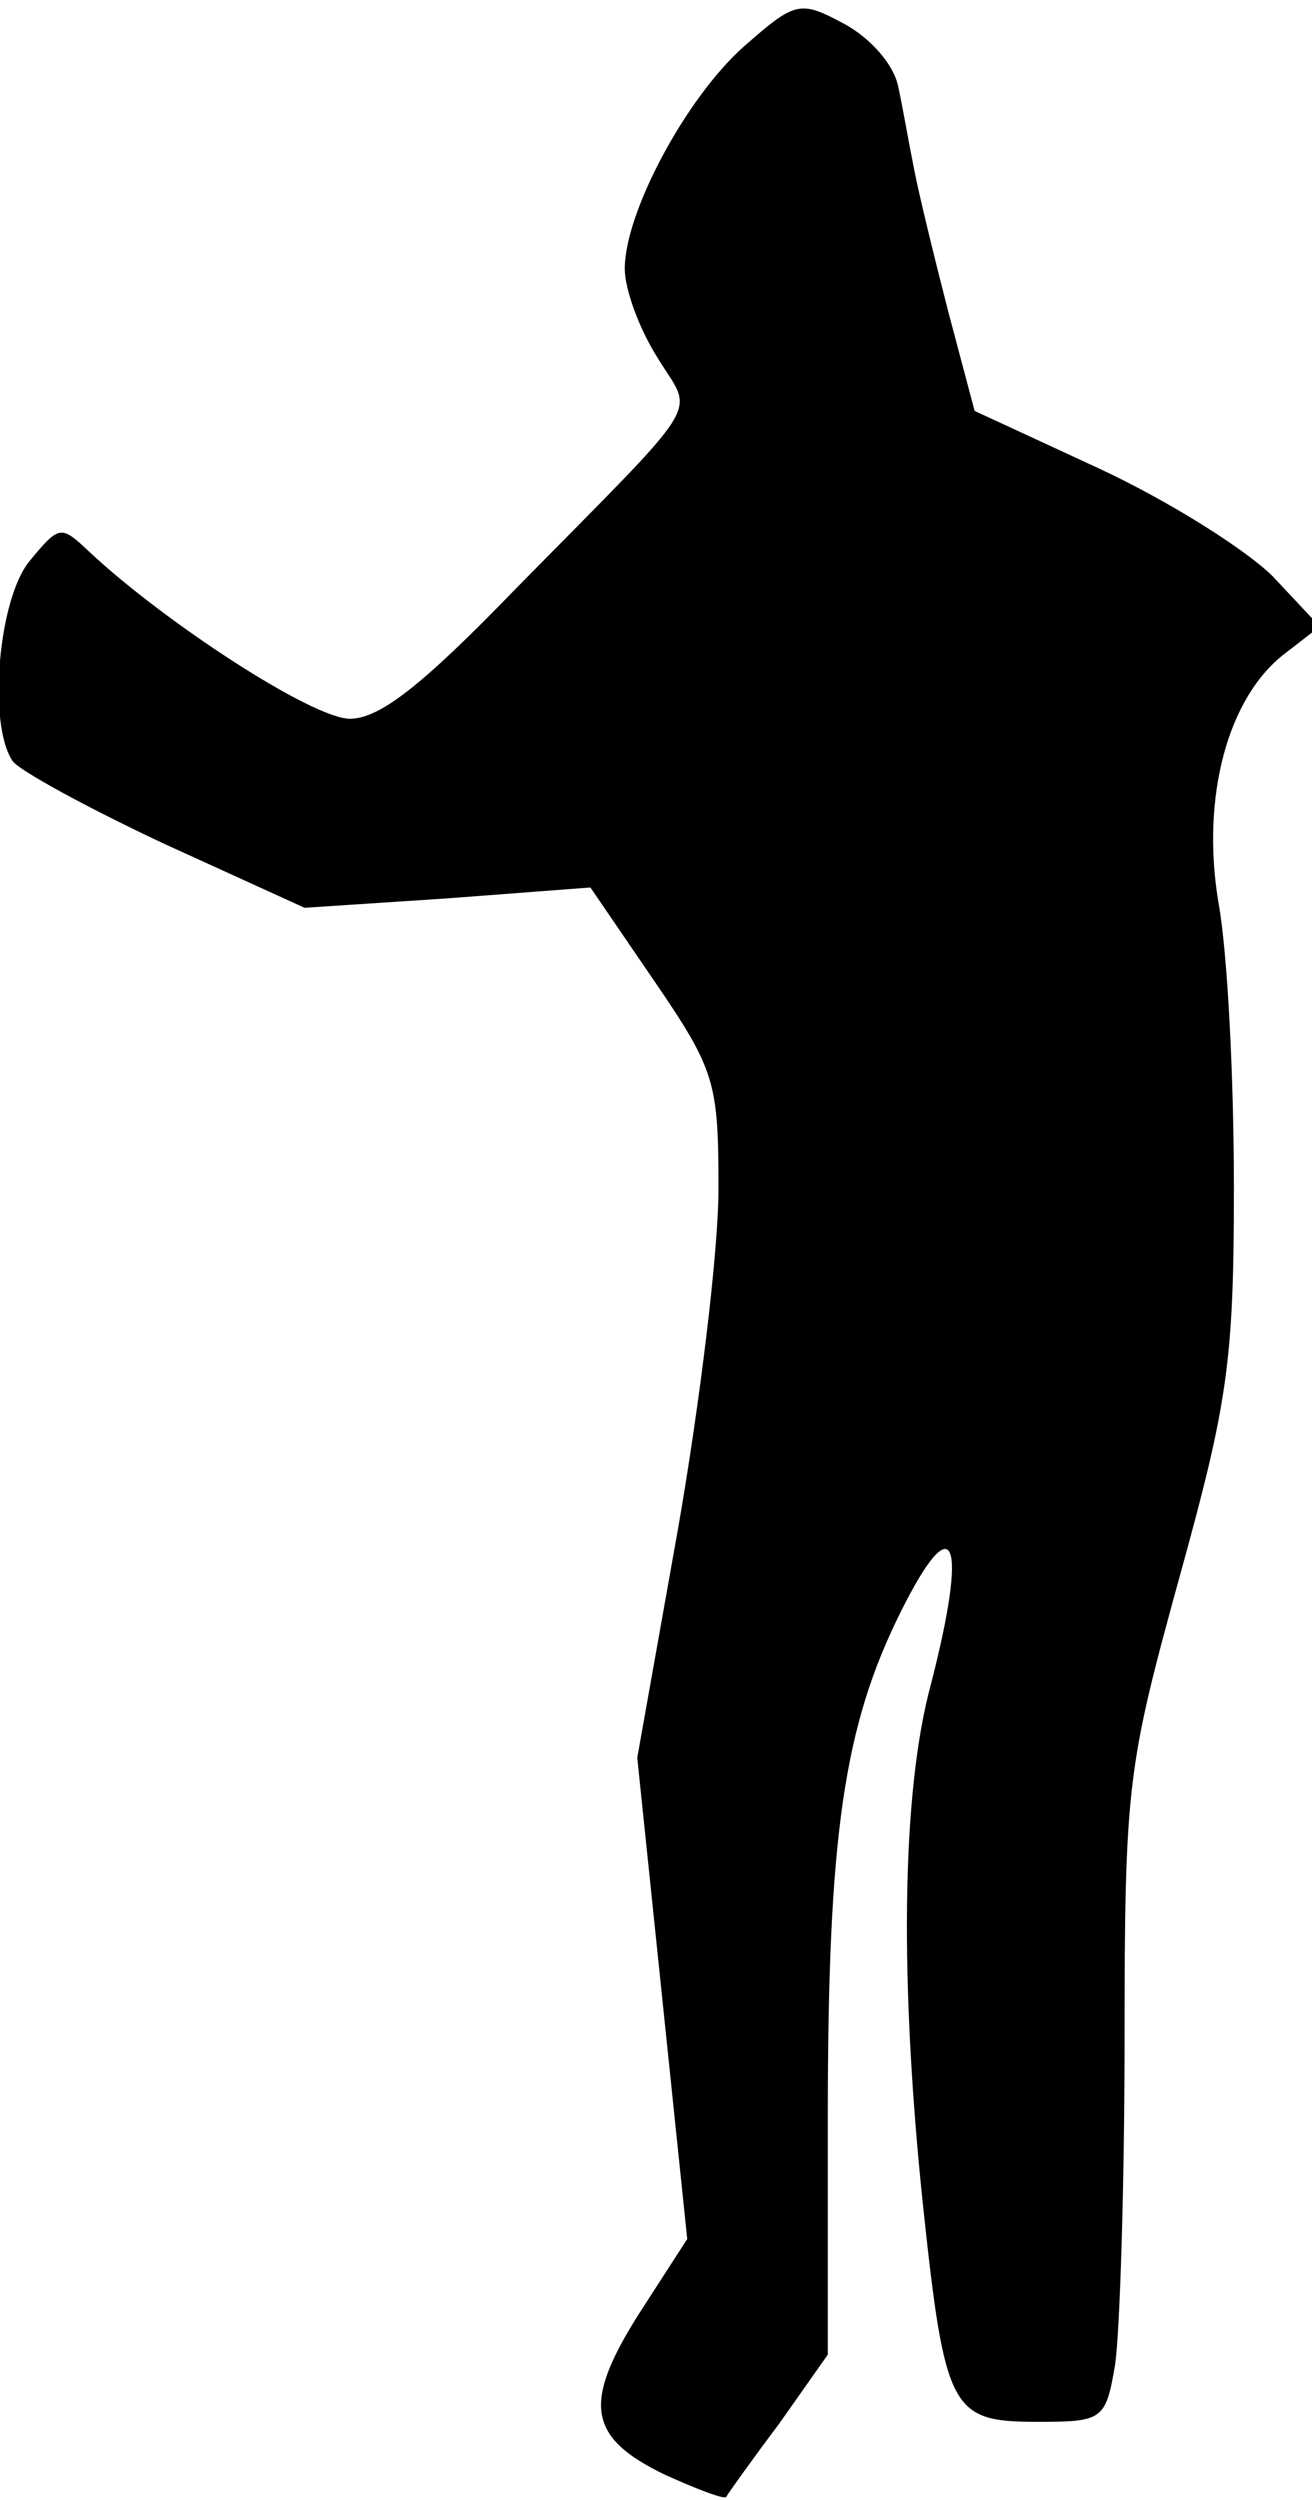 <?xml version="1.0" standalone="no"?>
<!DOCTYPE svg PUBLIC "-//W3C//DTD SVG 20010904//EN"
 "http://www.w3.org/TR/2001/REC-SVG-20010904/DTD/svg10.dtd">
<svg version="1.0" xmlns="http://www.w3.org/2000/svg"
 width="84pt" height="160pt" viewBox="0 0 84 160"
 preserveAspectRatio="xMidYMid meet">
<g transform="translate(0,160) scale(0.1,-0.1)"
fill="#000000" stroke="none">
<path fill="#000000" stroke="none" d="M476 1570 c-37 -33 -76 -106 -76 -142
0 -13 9 -38 21 -57 23 -38 33 -22 -91 -148 -60 -62 -87 -83 -106 -83 -24 0
-119 62 -167 107 -18 17 -19 17 -38 -6 -20 -24 -27 -104 -11 -128 4 -6 48 -30
97 -53 l90 -41 91 6 92 7 41 -60 c39 -57 41 -65 41 -133 0 -40 -12 -138 -26
-218 l-26 -146 16 -154 16 -154 -31 -48 c-36 -57 -33 -79 17 -103 20 -9 38
-16 39 -14 1 2 16 23 34 47 l31 44 0 151 c0 181 10 251 47 325 34 68 43 46 19
-47 -19 -70 -20 -191 -5 -334 14 -131 18 -138 73 -138 42 0 44 1 50 37 3 21 6
115 6 208 0 163 2 175 35 295 31 112 35 138 35 250 0 69 -4 151 -10 183 -11
67 6 131 43 159 l22 17 -30 32 c-17 17 -66 48 -111 69 l-80 37 -17 64 c-9 35
-19 76 -22 92 -3 15 -7 38 -10 52 -3 14 -18 31 -35 40 -28 15 -31 14 -64 -15z"/>
</g>
</svg>
